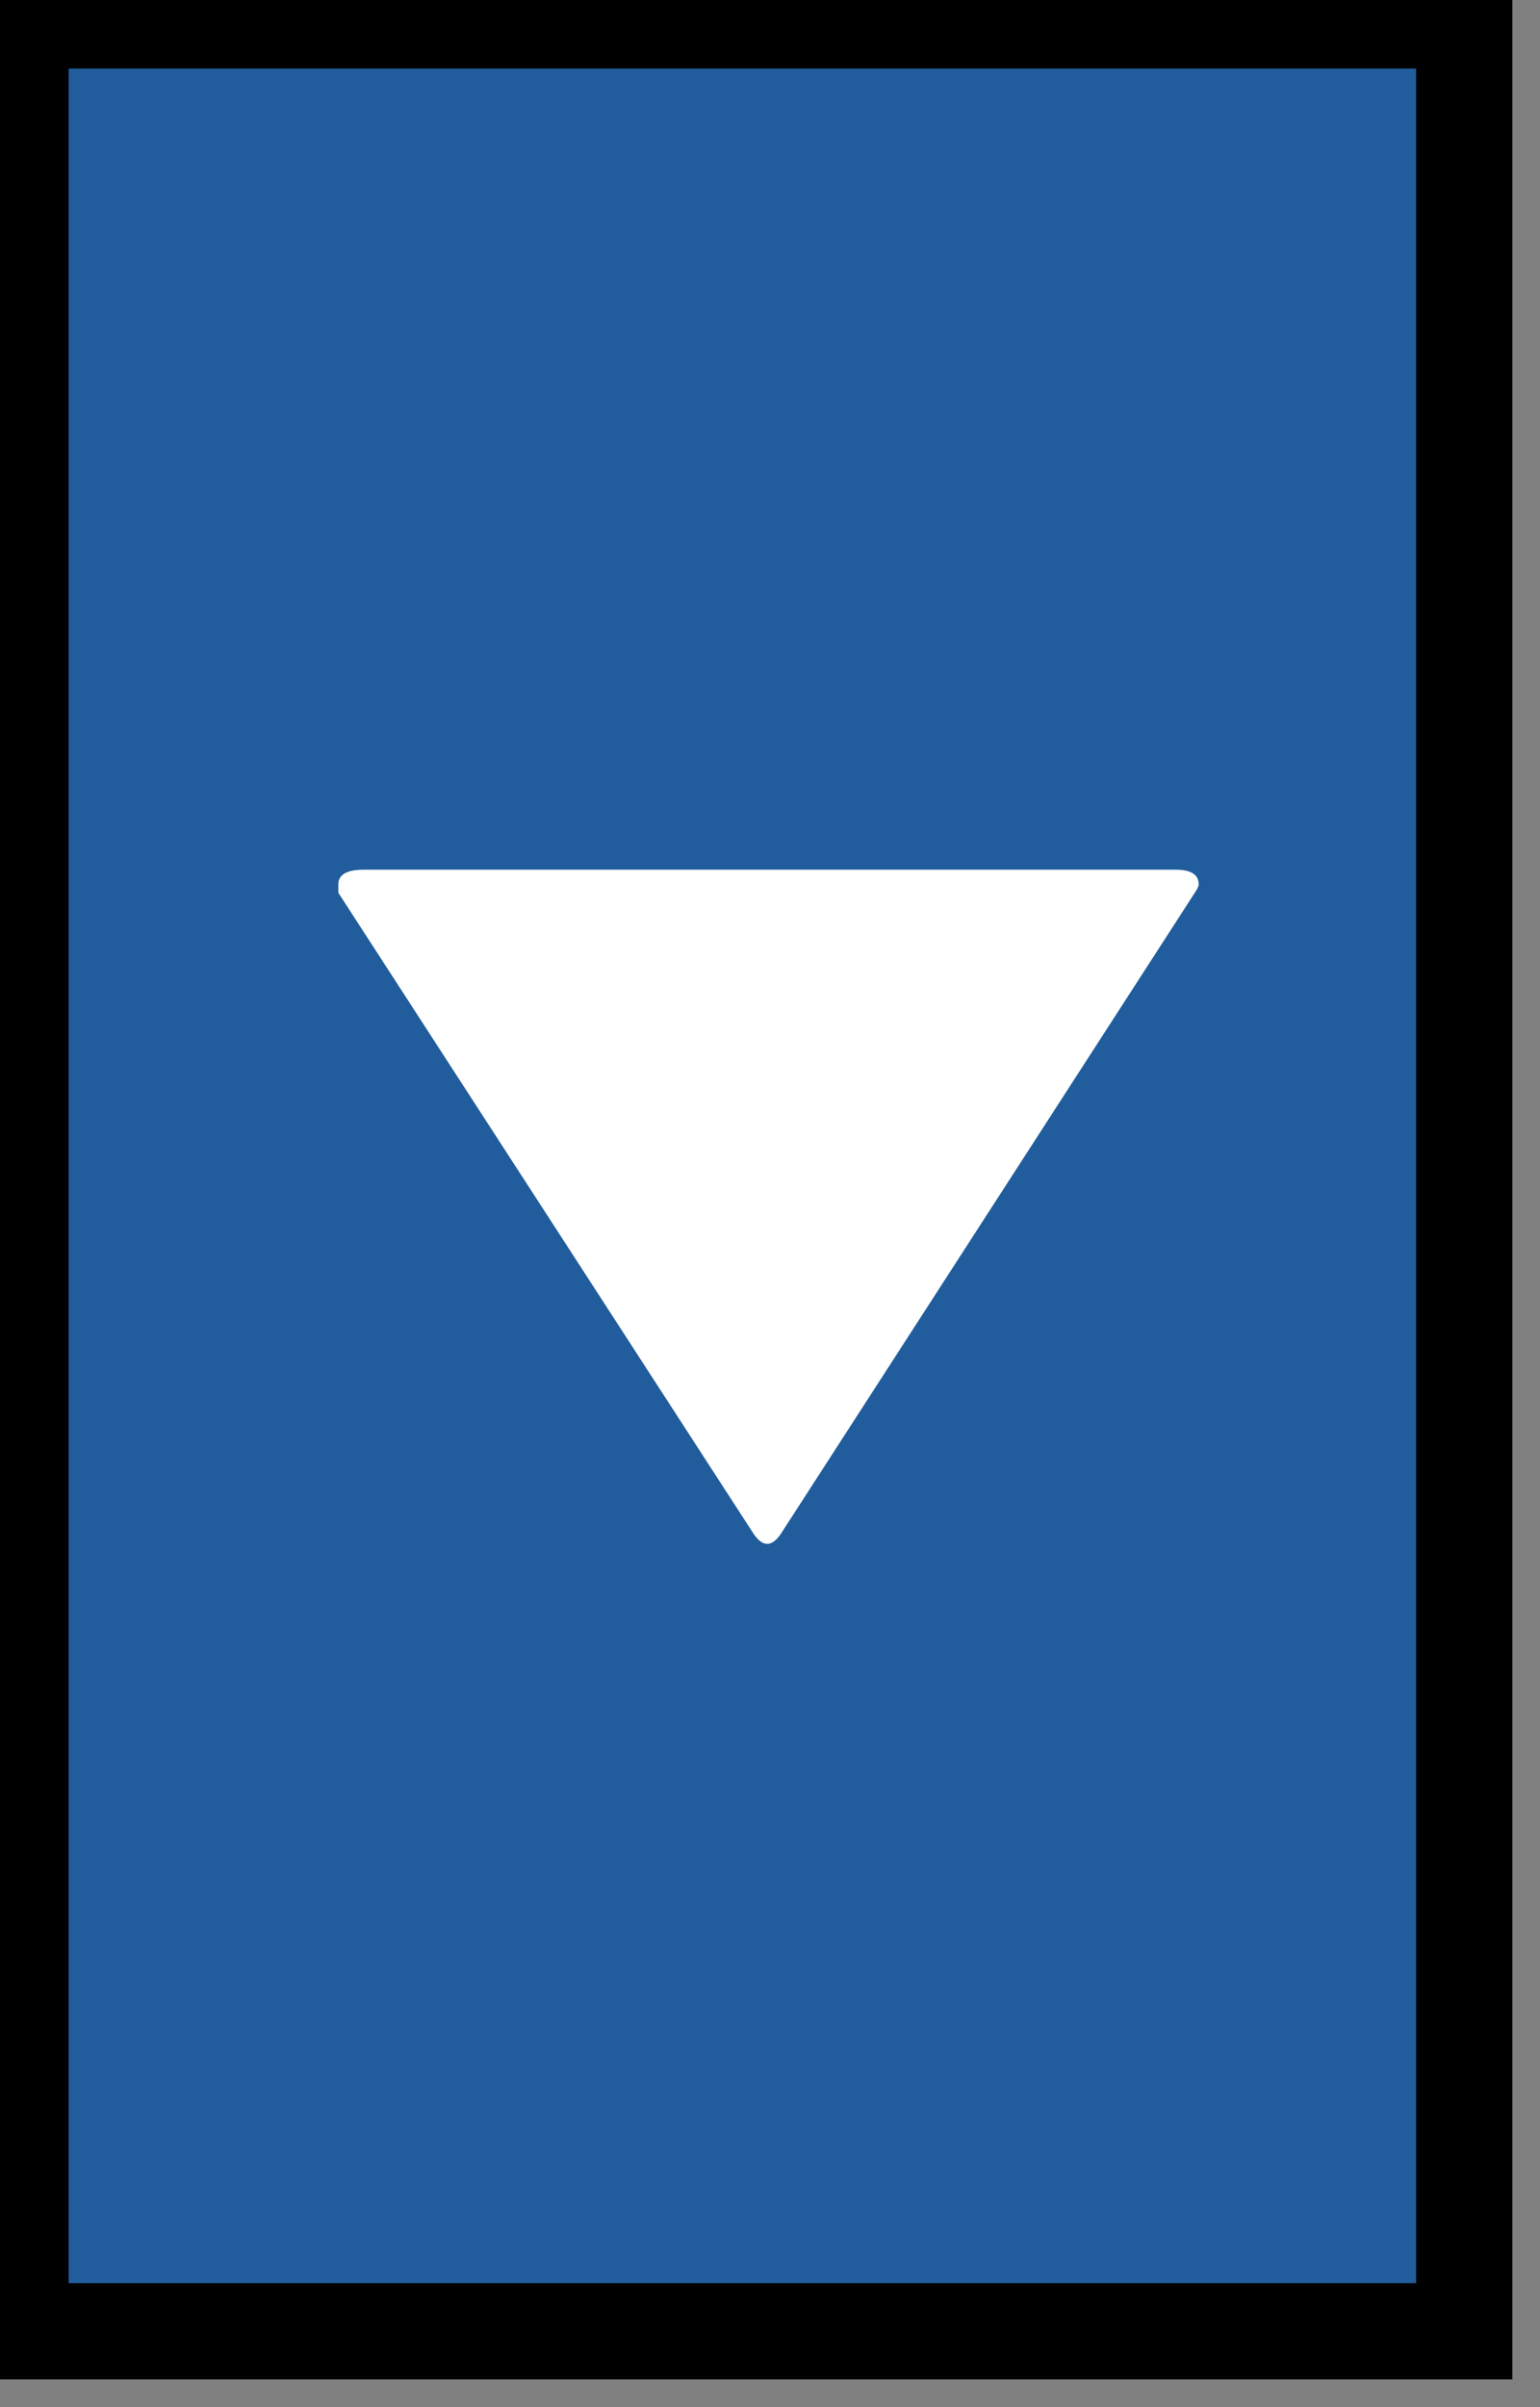 <?xml version="1.0" encoding="UTF-8" standalone="no"?>
<!-- Created with Inkscape (http://www.inkscape.org/) -->

<svg
        xmlns:dc="http://purl.org/dc/elements/1.1/"
        xmlns:cc="http://creativecommons.org/ns#"
        xmlns:rdf="http://www.w3.org/1999/02/22-rdf-syntax-ns#"
        xmlns="http://www.w3.org/2000/svg"
        xmlns:sodipodi="http://sodipodi.sourceforge.net/DTD/sodipodi-0.dtd"
        xmlns:inkscape="http://www.inkscape.org/namespaces/inkscape"
        width="16"
        height="25"
        viewBox="0 0 16 25"
        version="1.1"
        id="svg8"
        inkscape:version="0.92.5 (2060ec1f9f, 2020-04-08)"
        sodipodi:docname="combo-arrow-down-n-base.svg">
  <rect x="0" y="0" width="16" height="25" fill="#808080" stroke="none"/>
  <defs
     id="defs2" />
  <sodipodi:namedview
     id="base"
     pagecolor="#ffffff"
     bordercolor="#666666"
     borderopacity="1.0"
     inkscape:pageopacity="0.0"
     inkscape:pageshadow="2"
     inkscape:zoom="16.52"
     inkscape:cx="-3.8644068"
     inkscape:cy="12.5"
     inkscape:document-units="px"
     inkscape:current-layer="layer1"
     showgrid="false"
     fit-margin-top="0"
     fit-margin-left="0"
     fit-margin-right="0"
     fit-margin-bottom="0"
     inkscape:window-width="1029"
     inkscape:window-height="627"
     inkscape:window-x="174"
     inkscape:window-y="50"
     inkscape:window-maximized="0"
     units="px"
     inkscape:pagecheckerboard="true"
     showguides="true"
     scale-x="1"
     showborder="false" />
  <g
     inkscape:label="Layer 1"
     inkscape:groupmode="layer"
     id="layer1"
     transform="translate(131.708,-105.594)">
    <rect
       style="opacity:1;fill:#215d9c;fill-opacity:1;stroke:#000000;stroke-width:1.0;stroke-miterlimit:4;stroke-dasharray:none;stroke-opacity:1"
       id="rect819"
       width="15"
       height="24"
       x="-131.495"
       y="105.806" />
    <g
       aria-label="⏷"
       transform="scale(1.103,0.907)"
       style="font-style:normal;font-weight:normal;font-size:11.273px;line-height:1.25;font-family:sans-serif;letter-spacing:0px;word-spacing:0px;fill:#ffffff;fill-opacity:1;stroke:none;stroke-width:0.282"
       id="text817">
      <path
         d="m -108.334,126.38 q 0.216,0 0.216,0.168 0,0.024 -0.024,0.072 l -3.896,7.335 q -0.072,0.144 -0.144,0.144 -0.072,0 -0.144,-0.144 l -3.896,-7.311 q 0,-0.048 0,-0.096 0,-0.168 0.24,-0.168 z"
         style="font-size:24.05px;fill:#ffffff;fill-opacity:1;stroke-width:0.282"
         id="path815" />
    </g>
  </g>
</svg>
